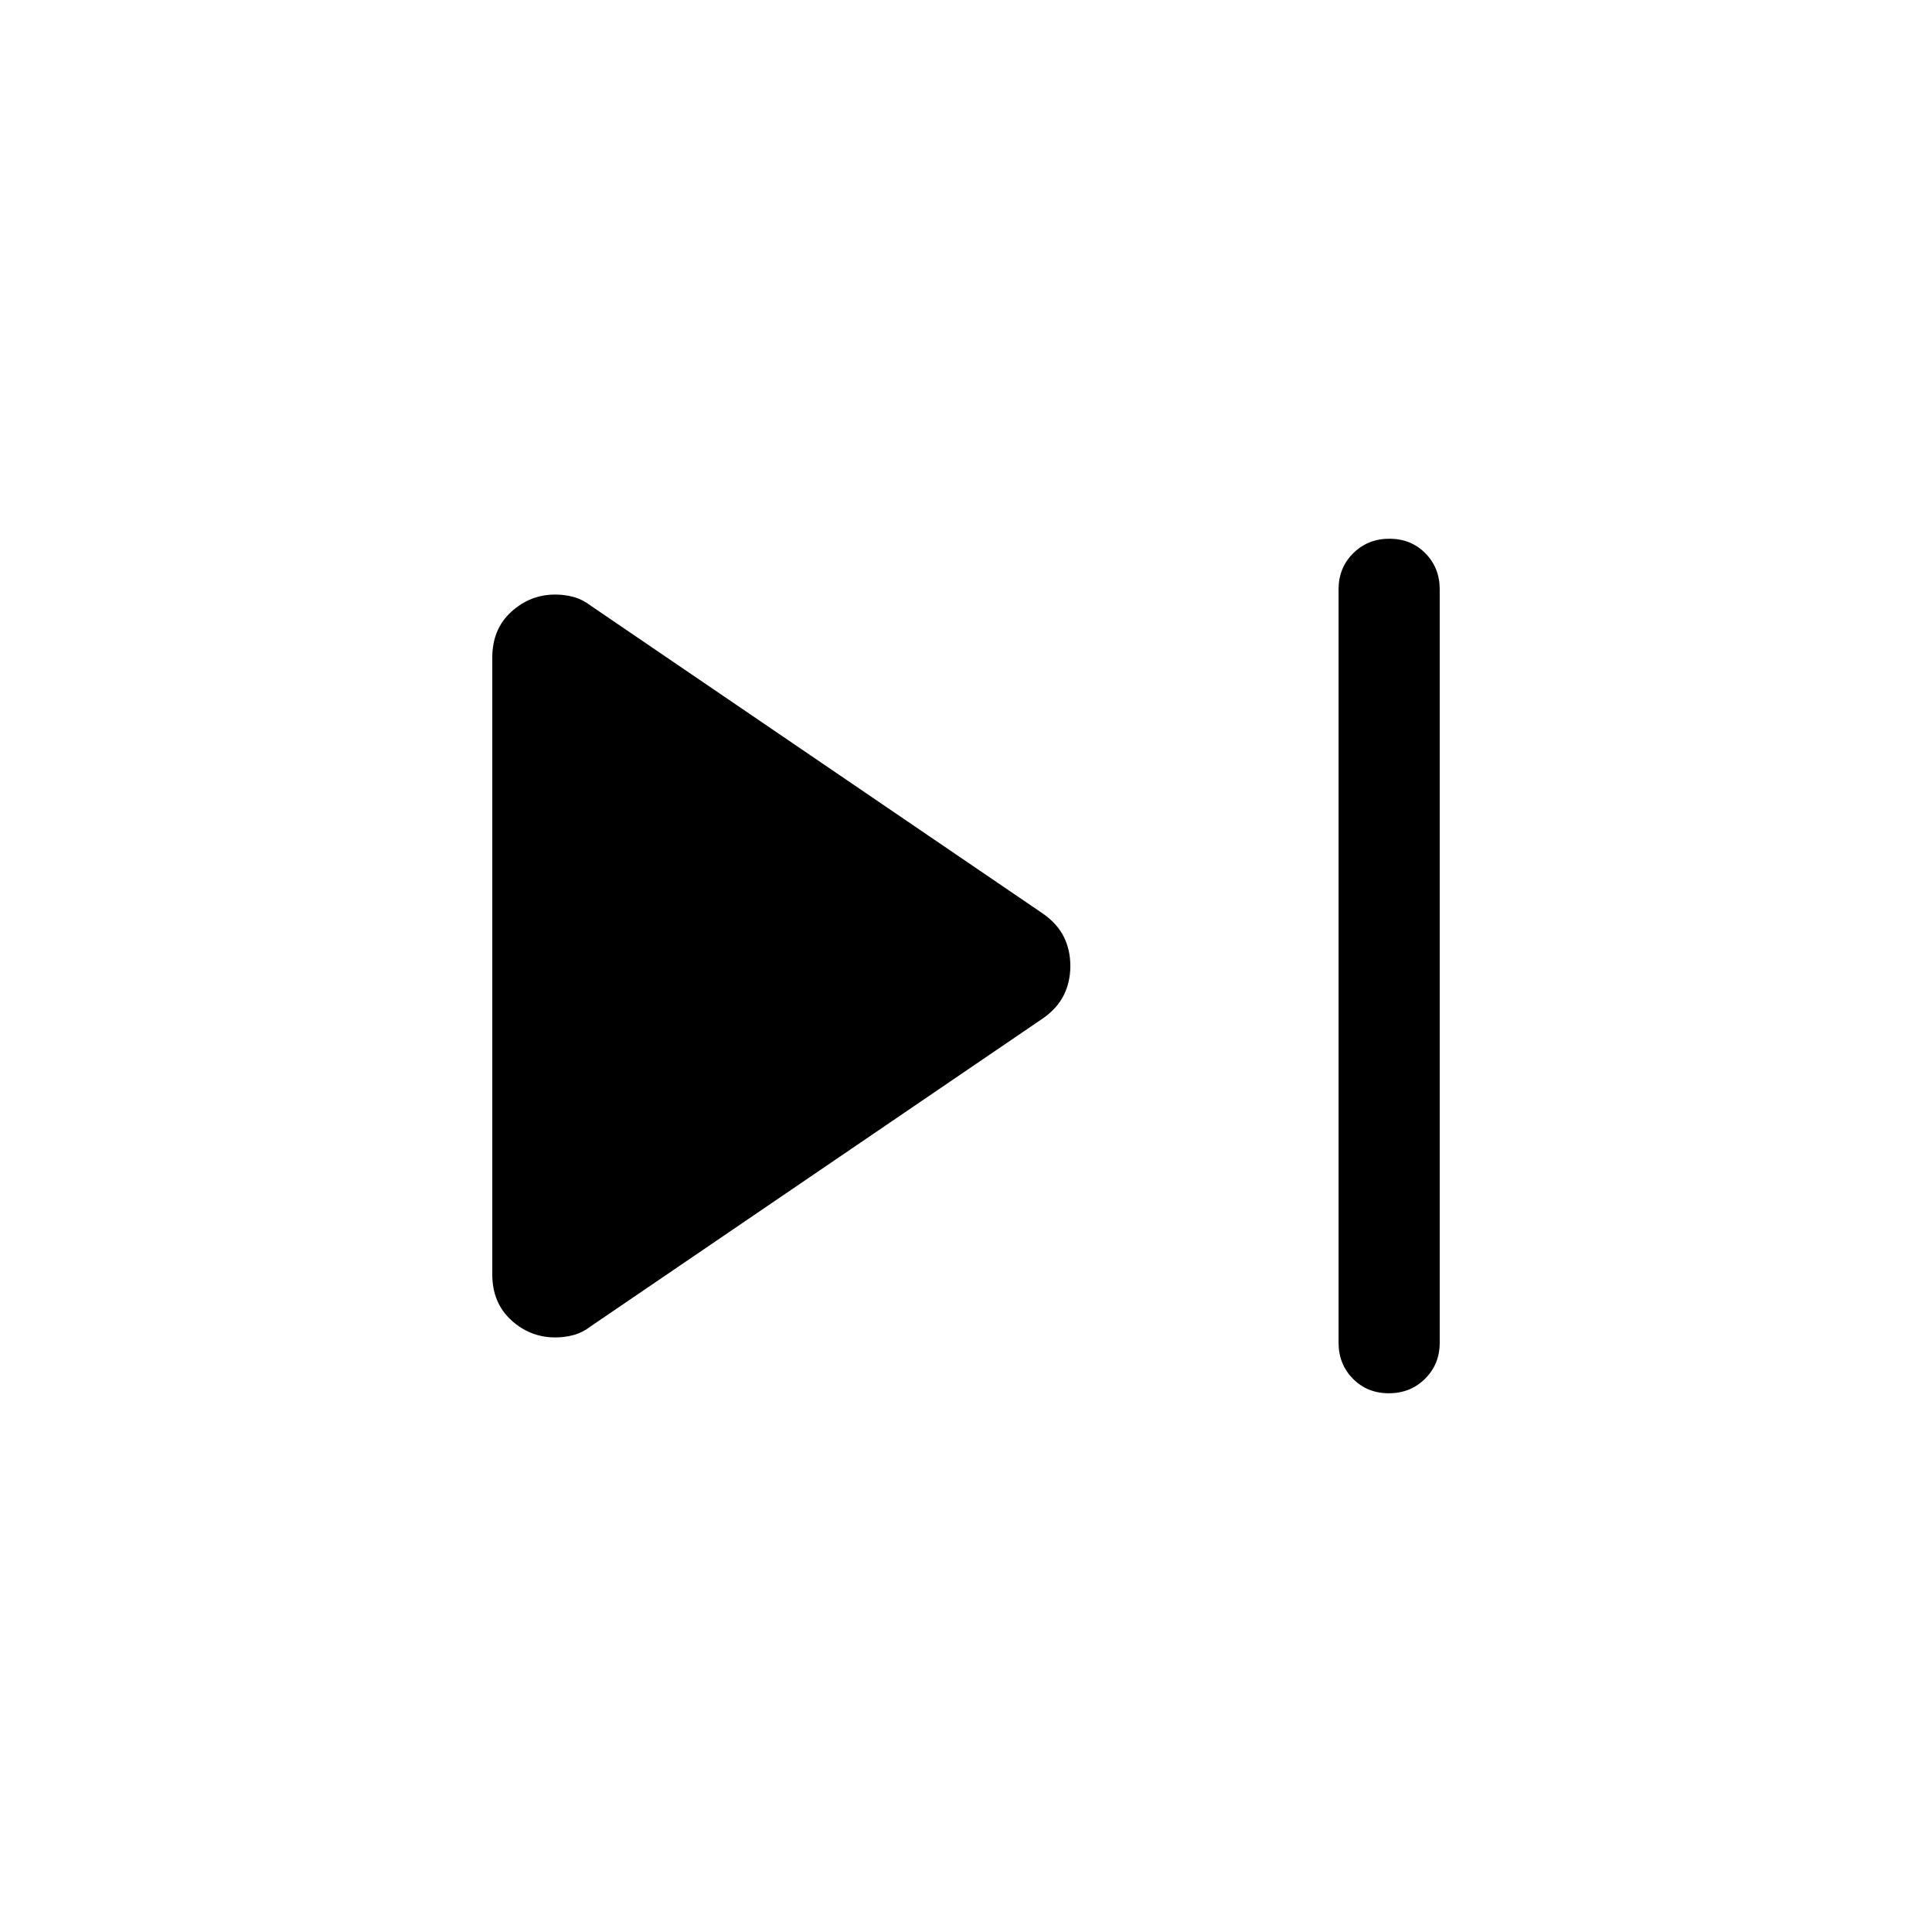 <svg xmlns="http://www.w3.org/2000/svg" height="40" viewBox="0 -960 960 960" width="40"><path d="M665.128-292.822v-374.356q0-10.679 7.263-17.904 7.263-7.224 17.999-7.224 10.737 0 17.865 7.224 7.128 7.225 7.128 17.904v374.356q0 10.679-7.263 17.904-7.263 7.224-18 7.224-10.736 0-17.864-7.224-7.128-7.225-7.128-17.904Zm-420.511-33.897v-306.562q0-14.076 9.385-22.679 9.384-8.602 21.897-8.602 4.744 0 9.154 1.205t8.615 4.41l224.408 152.819q7.154 4.949 10.461 11.489 3.308 6.541 3.308 14.597 0 8.057-3.308 14.639-3.307 6.582-10.461 11.531L293.668-301.053q-4.205 3.205-8.615 4.41t-9.154 1.205q-12.513 0-21.897-8.602-9.385-8.603-9.385-22.679Z"/></svg>